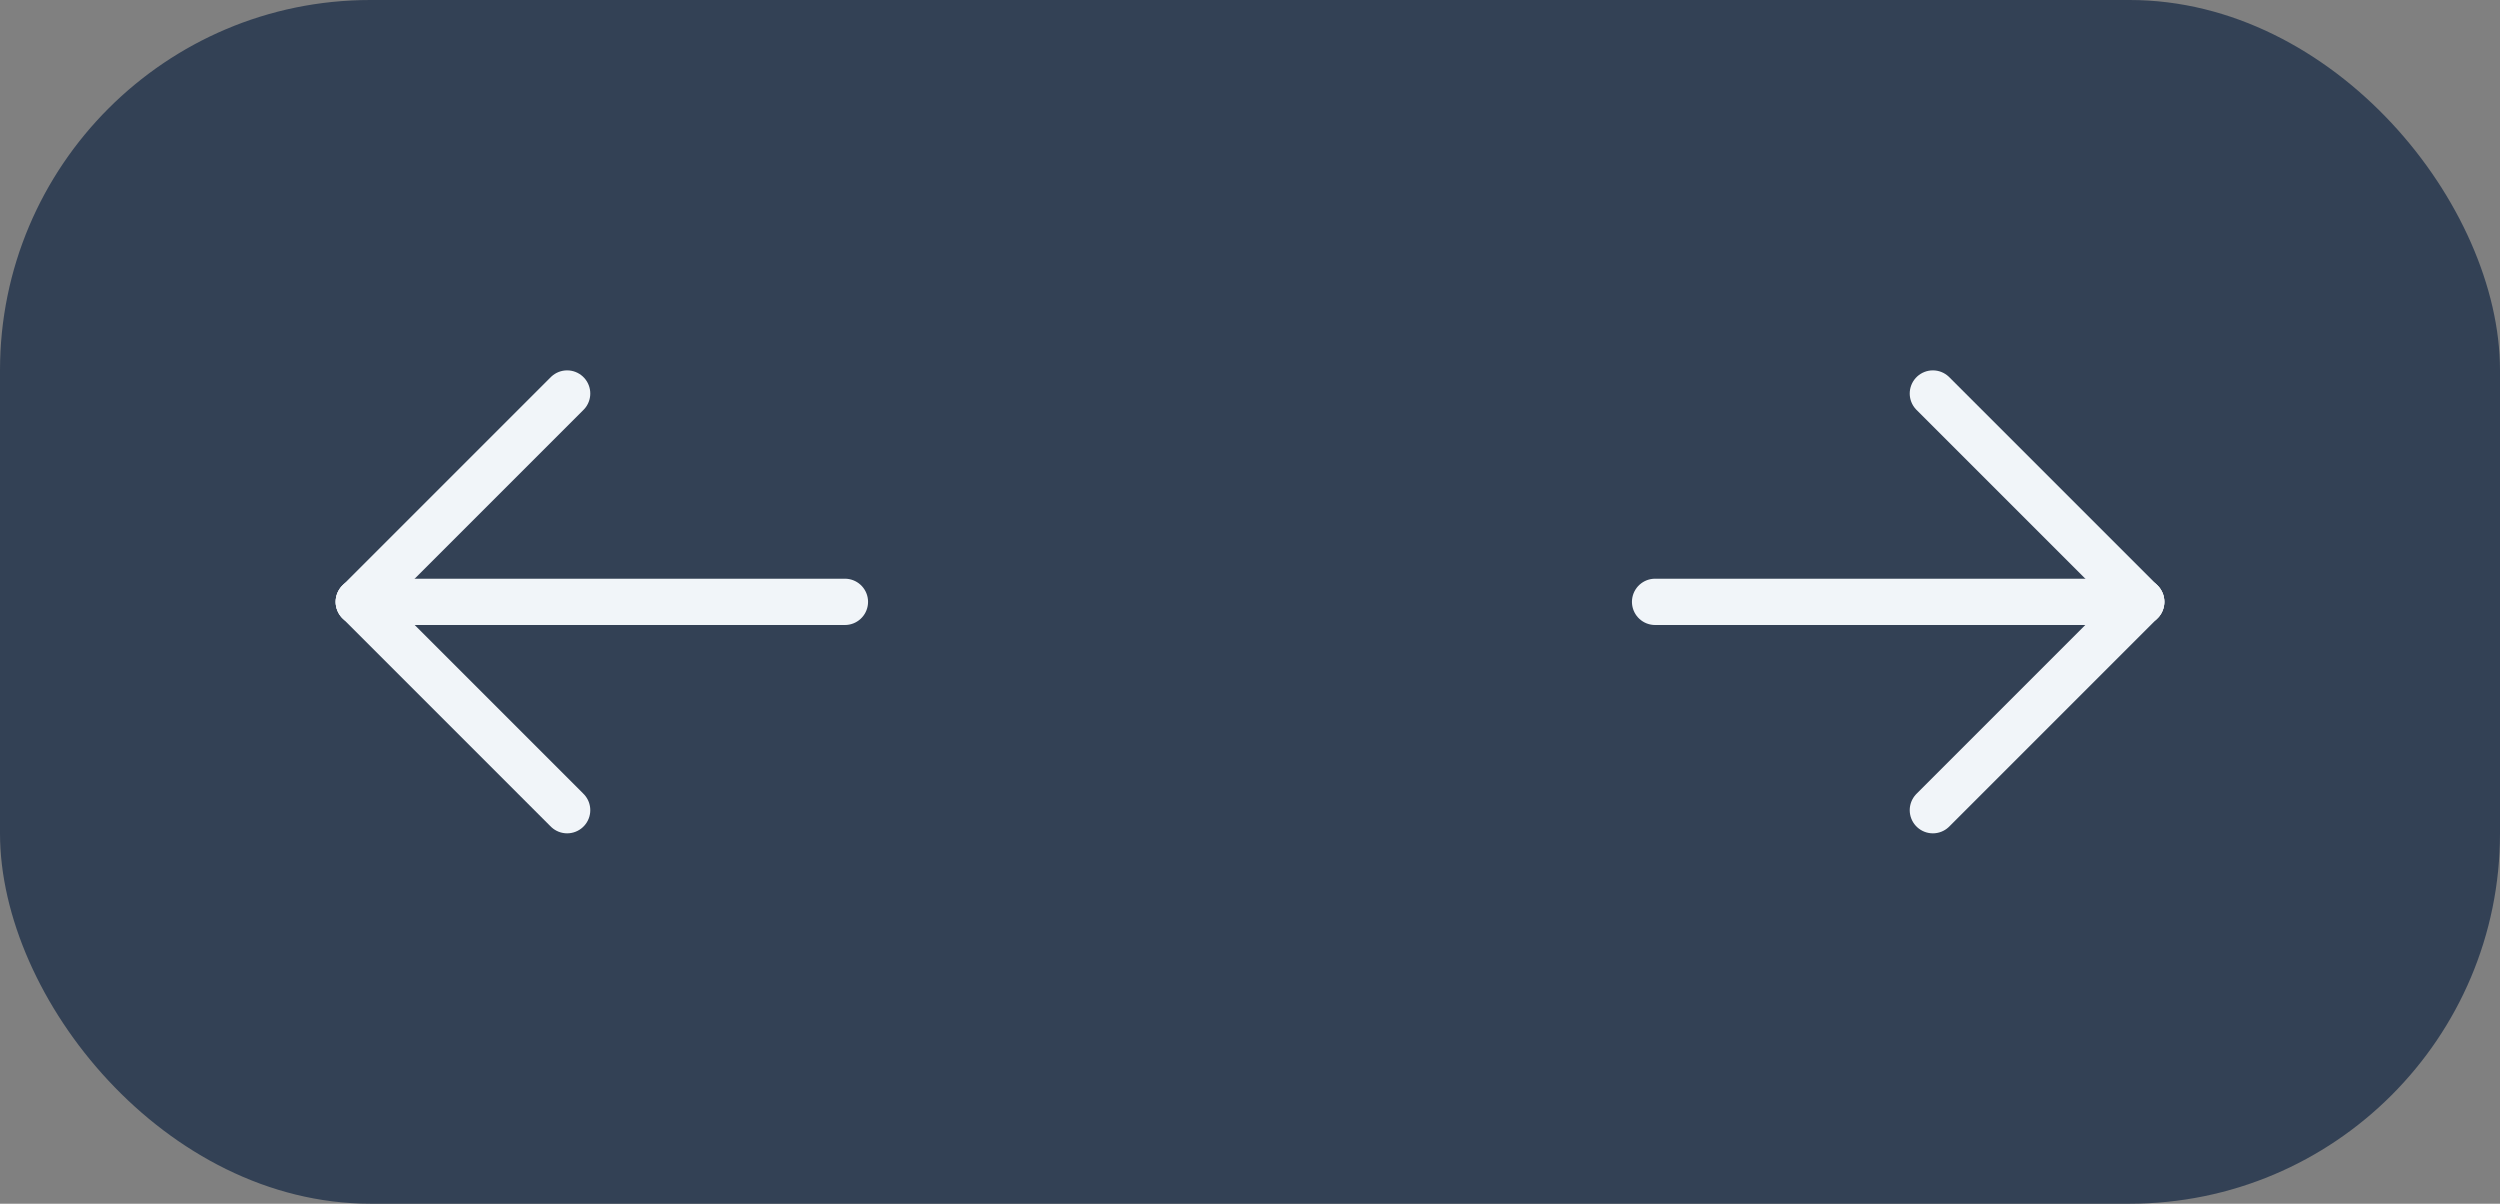 <svg width="54" height="26" viewBox="0 0 54 26" fill="none" xmlns="http://www.w3.org/2000/svg">
<rect x="0" y="0" width="54" height="26" fill="#808080" stroke="none"/>
<rect width="54" height="26" rx="8" fill="#334155"/>
<path d="M7.75 13H18.25" stroke="#F1F5F9" stroke-linecap="round" stroke-linejoin="round"/>
<path d="M7.75 13L12.25 17.5" stroke="#F1F5F9" stroke-linecap="round" stroke-linejoin="round"/>
<path d="M7.75 13L12.25 8.5" stroke="#F1F5F9" stroke-linecap="round" stroke-linejoin="round"/>
<path d="M35.75 13H46.25" stroke="#F1F5F9" stroke-linecap="round" stroke-linejoin="round"/>
<path d="M41.75 17.5L46.25 13" stroke="#F1F5F9" stroke-linecap="round" stroke-linejoin="round"/>
<path d="M41.75 8.5L46.25 13" stroke="#F1F5F9" stroke-linecap="round" stroke-linejoin="round"/>
</svg>
